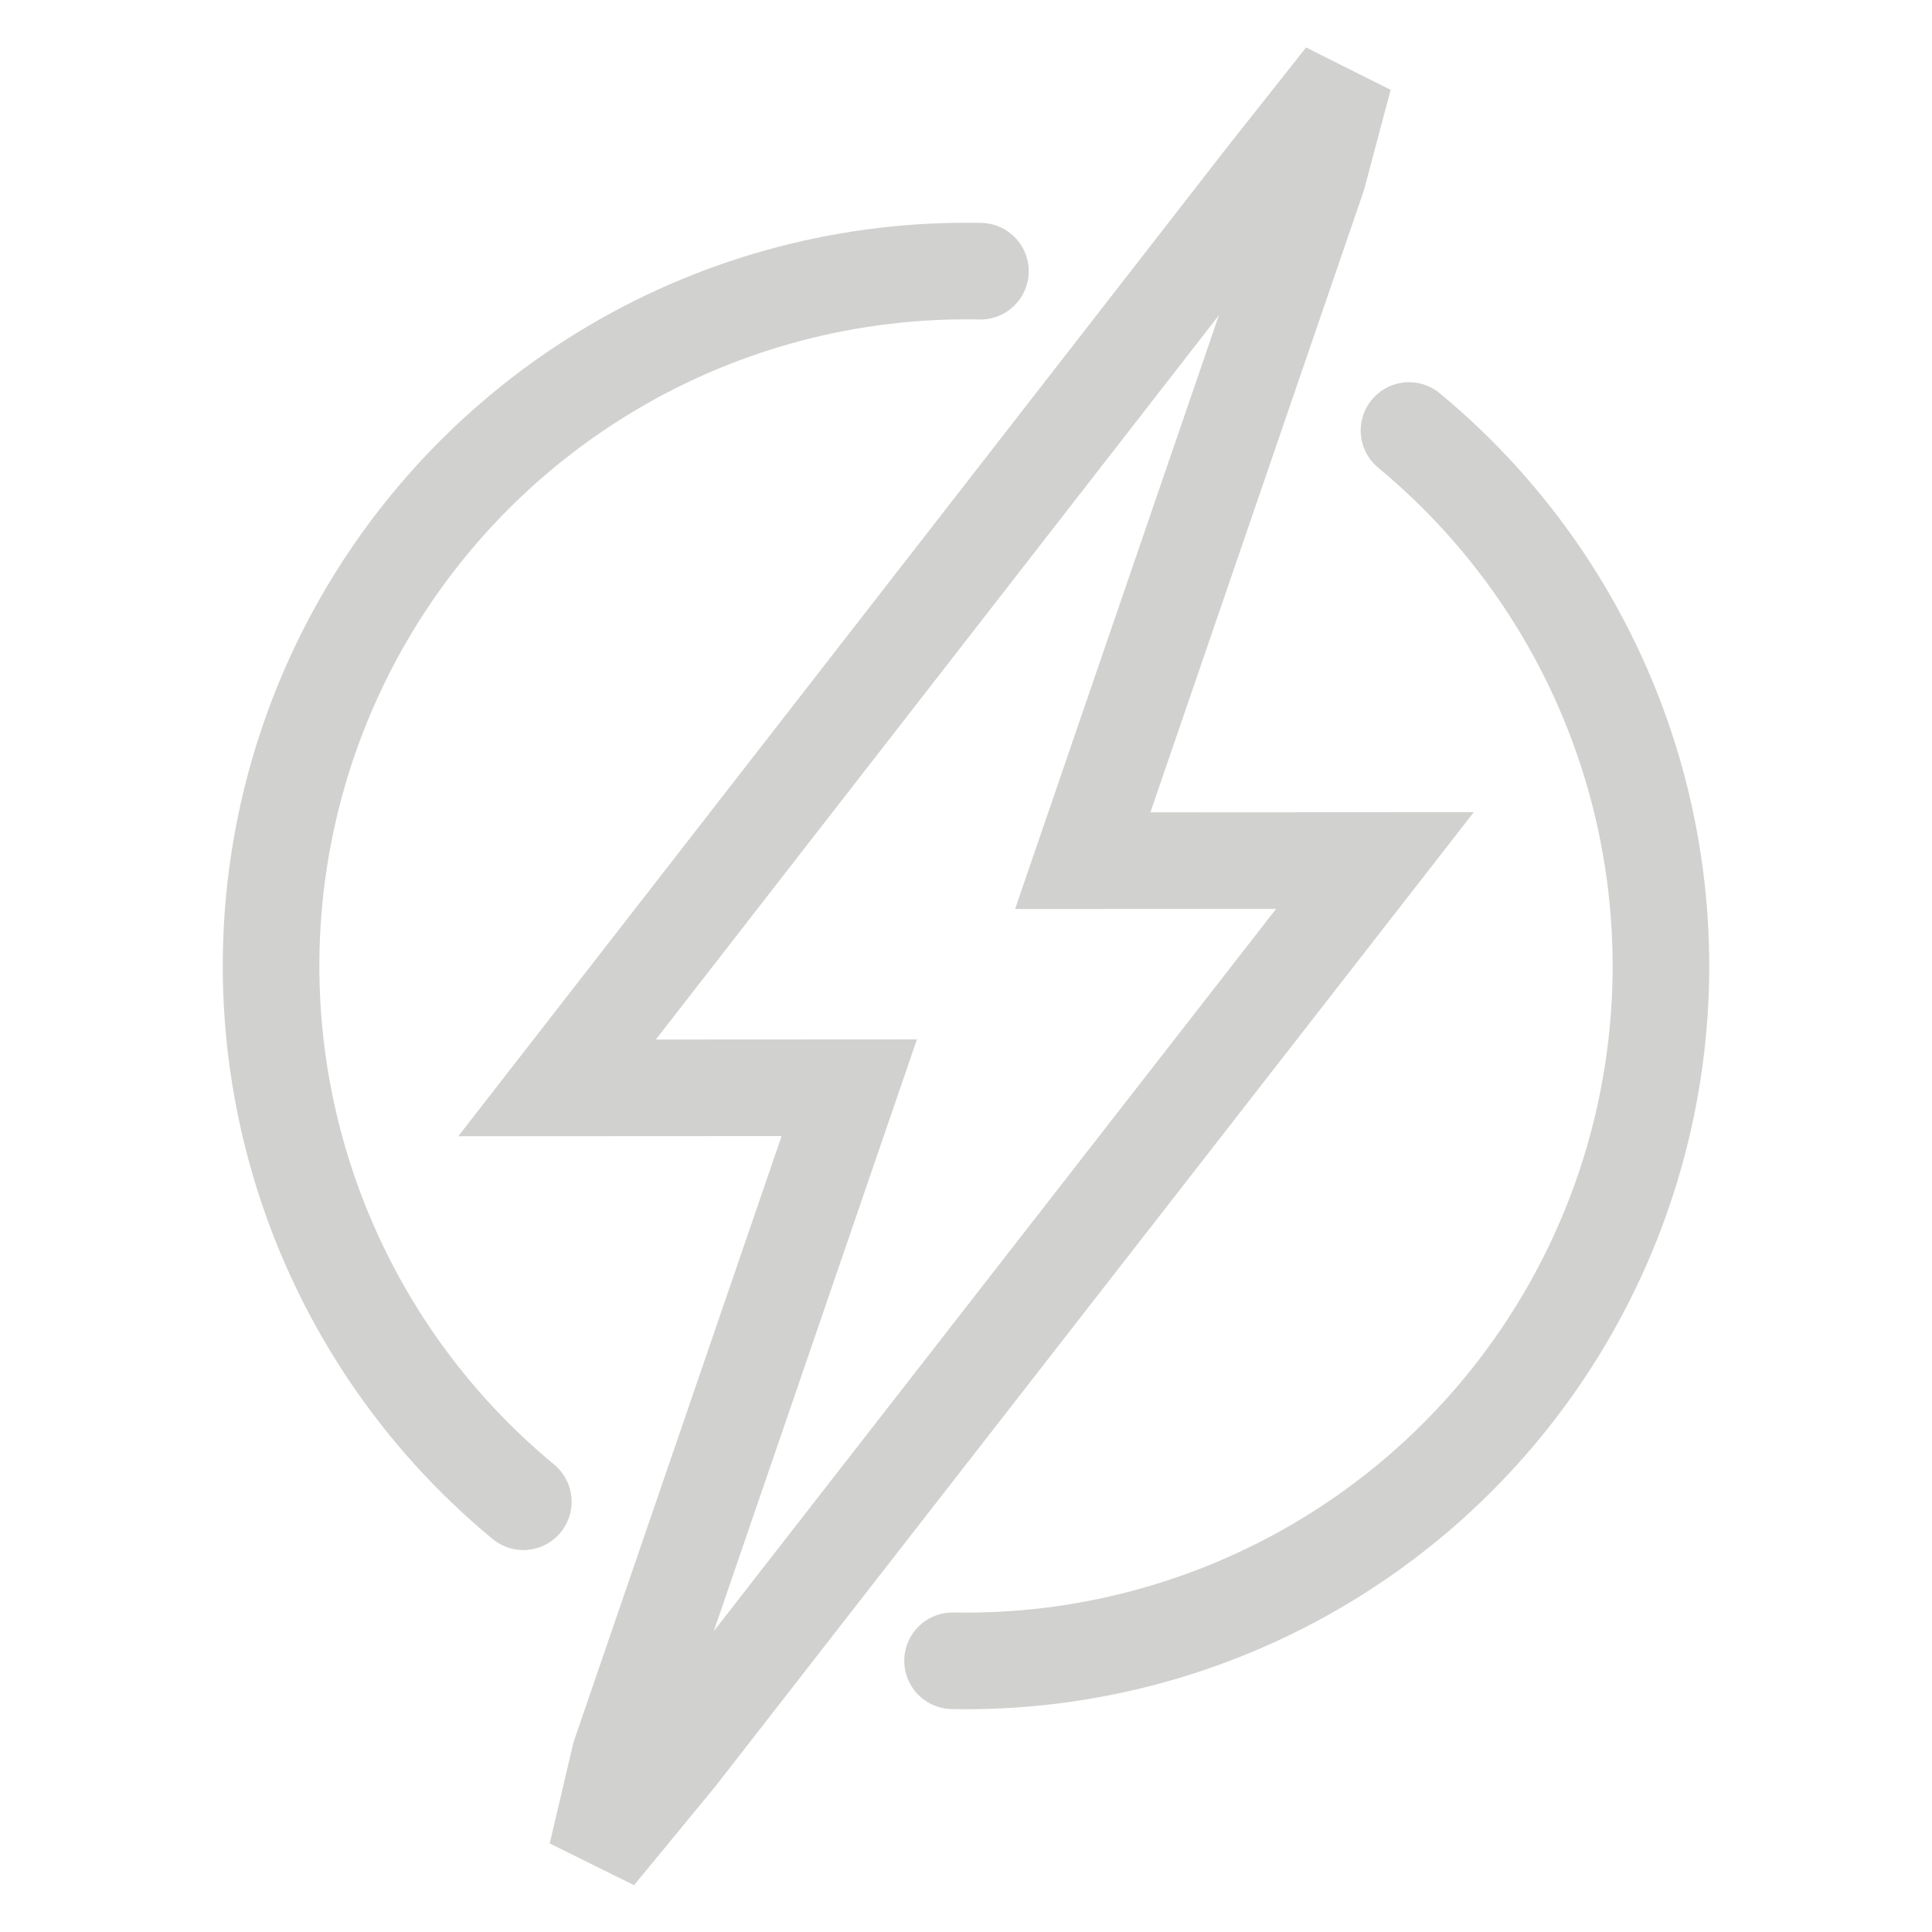 <svg width="24" height="24" viewBox="0 0 24 24" fill="none" xmlns="http://www.w3.org/2000/svg">
<path d="M16.369 2.189L13.45 10.692L17.08 10.69L8.422 21.811L7.413 23.037L7.701 21.811L10.55 13.512L6.92 13.514L15.724 2.189L16.695 0.962L16.369 2.189Z" stroke="#D1D1D0" stroke-width="1.2"/>
<path d="M6.501 18.655C5.219 17.596 4.266 16.185 3.764 14.587C3.18 12.727 3.242 10.724 3.941 8.904C4.641 7.084 5.935 5.555 7.615 4.564C9.001 3.746 10.583 3.336 12.179 3.369" stroke="#D1D1D0" stroke-width="1.2" stroke-linecap="round"/>
<path d="M17.503 5.348C18.79 6.413 19.745 7.833 20.244 9.439C20.818 11.286 20.755 13.272 20.065 15.079C19.375 16.886 18.098 18.409 16.44 19.403C15.045 20.24 13.447 20.662 11.833 20.631" stroke="#D1D1D0" stroke-width="1.2" stroke-linecap="round"/>
</svg>
